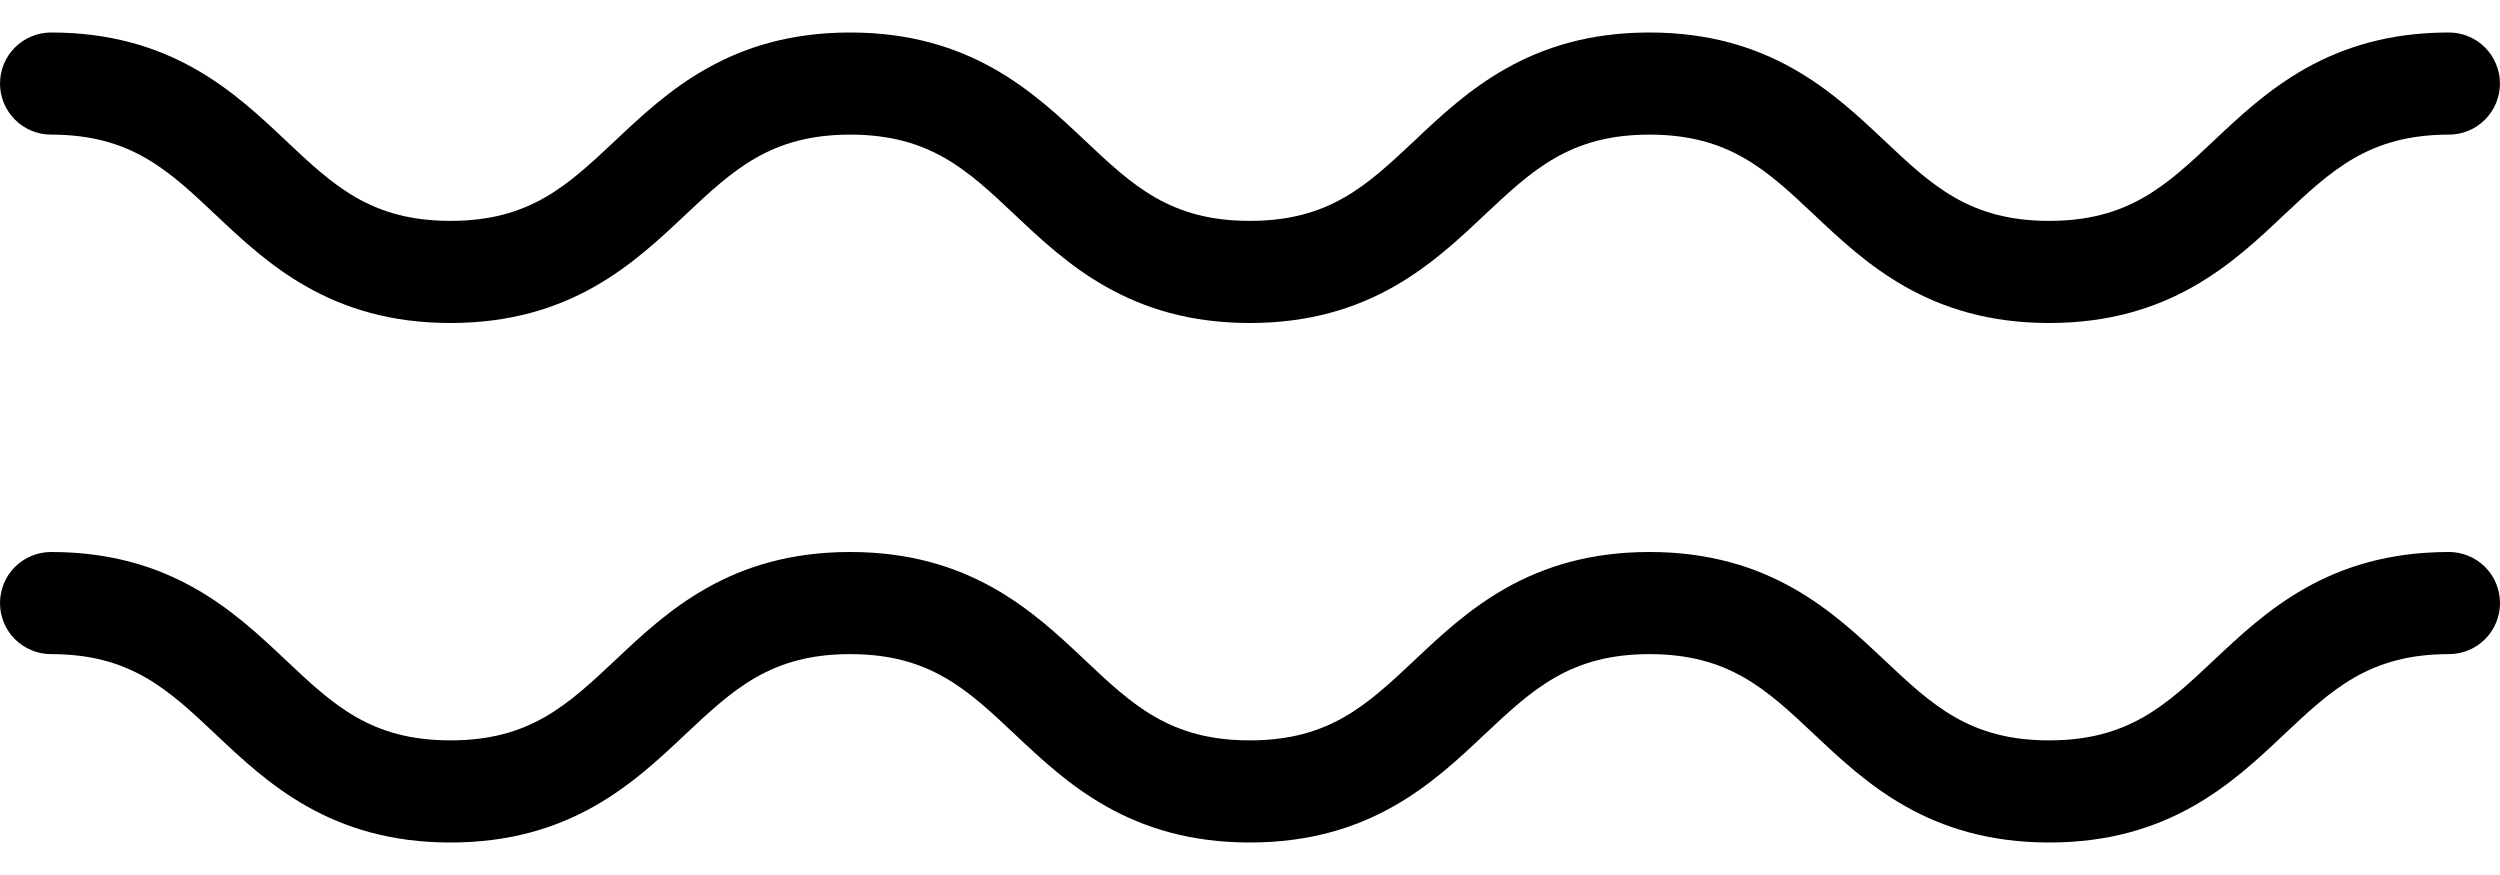 <svg width="40" height="14" viewBox="0 0 40 14" fill="none" xmlns="http://www.w3.org/2000/svg">
<g id="Group 1737">
<g id="Group 1728">
<g id="Group 1727">
<g id="Group 1726">
<g id="Group 1725">
<path id="Path 332" d="M32.787 5.168C30.863 5.168 29.846 4.209 29.028 3.438C28.266 2.72 27.665 2.154 26.391 2.154C25.117 2.154 24.516 2.723 23.754 3.438C22.937 4.209 21.92 5.168 19.997 5.168C18.074 5.168 17.056 4.209 16.239 3.438C15.478 2.72 14.877 2.154 13.602 2.154C12.327 2.154 11.727 2.723 10.965 3.438C10.147 4.209 9.131 5.168 7.208 5.168C5.285 5.168 4.268 4.209 3.451 3.438C2.69 2.72 2.09 2.154 0.817 2.154C0.6 2.154 0.393 2.068 0.239 1.914C0.086 1.761 0 1.553 0 1.337C0 1.12 0.086 0.912 0.239 0.759C0.393 0.606 0.6 0.52 0.817 0.52C2.739 0.52 3.756 1.478 4.573 2.249C5.334 2.967 5.935 3.534 7.208 3.534C8.481 3.534 9.082 2.965 9.845 2.249C10.662 1.478 11.679 0.52 13.602 0.52C15.525 0.52 16.543 1.478 17.36 2.249C18.121 2.967 18.723 3.534 19.997 3.534C21.272 3.534 21.872 2.965 22.634 2.249C23.451 1.478 24.468 0.52 26.391 0.52C28.314 0.52 29.332 1.478 30.15 2.249C30.911 2.967 31.513 3.534 32.787 3.534C34.06 3.534 34.663 2.965 35.424 2.249C36.241 1.478 37.259 0.52 39.182 0.52C39.399 0.52 39.607 0.606 39.76 0.759C39.913 0.912 39.999 1.12 39.999 1.337C39.999 1.553 39.913 1.761 39.76 1.914C39.607 2.068 39.399 2.154 39.182 2.154C37.908 2.154 37.306 2.723 36.545 3.438C35.729 4.209 34.711 5.168 32.787 5.168Z" fill="black"/>
</g>
</g>
</g>
</g>
<g id="Group 1736">
<g id="Group 1735">
<g id="Group 1734">
<g id="Group 1733">
<path id="Path 334" d="M32.788 13.48C30.863 13.48 29.846 12.521 29.028 11.75C28.266 11.033 27.665 10.466 26.391 10.466C25.118 10.466 24.516 11.035 23.754 11.75C22.937 12.521 21.92 13.48 19.997 13.48C18.074 13.48 17.057 12.521 16.239 11.75C15.478 11.033 14.877 10.466 13.602 10.466C12.327 10.466 11.728 11.035 10.965 11.75C10.148 12.521 9.131 13.48 7.208 13.48C5.285 13.48 4.269 12.521 3.452 11.75C2.691 11.033 2.09 10.466 0.817 10.466C0.6 10.466 0.393 10.38 0.239 10.227C0.086 10.074 0 9.866 0 9.649C0 9.432 0.086 9.224 0.239 9.071C0.393 8.918 0.6 8.832 0.817 8.832C2.739 8.832 3.756 9.791 4.573 10.562C5.334 11.28 5.935 11.846 7.208 11.846C8.481 11.846 9.082 11.277 9.845 10.562C10.662 9.791 11.679 8.832 13.602 8.832C15.525 8.832 16.543 9.791 17.36 10.562C18.121 11.28 18.723 11.846 19.997 11.846C21.272 11.846 21.872 11.277 22.634 10.562C23.451 9.791 24.468 8.832 26.391 8.832C28.314 8.832 29.332 9.791 30.15 10.561C30.912 11.279 31.513 11.846 32.787 11.846C34.06 11.846 34.663 11.277 35.424 10.561C36.242 9.791 37.259 8.832 39.183 8.832C39.4 8.832 39.607 8.918 39.761 9.071C39.914 9.224 40 9.432 40 9.649C40 9.866 39.914 10.074 39.761 10.227C39.607 10.38 39.4 10.466 39.183 10.466C37.908 10.466 37.307 11.035 36.546 11.75C35.73 12.521 34.711 13.48 32.788 13.48Z" fill="black"/>
</g>
</g>
</g>
</g>
</g>
</svg>
